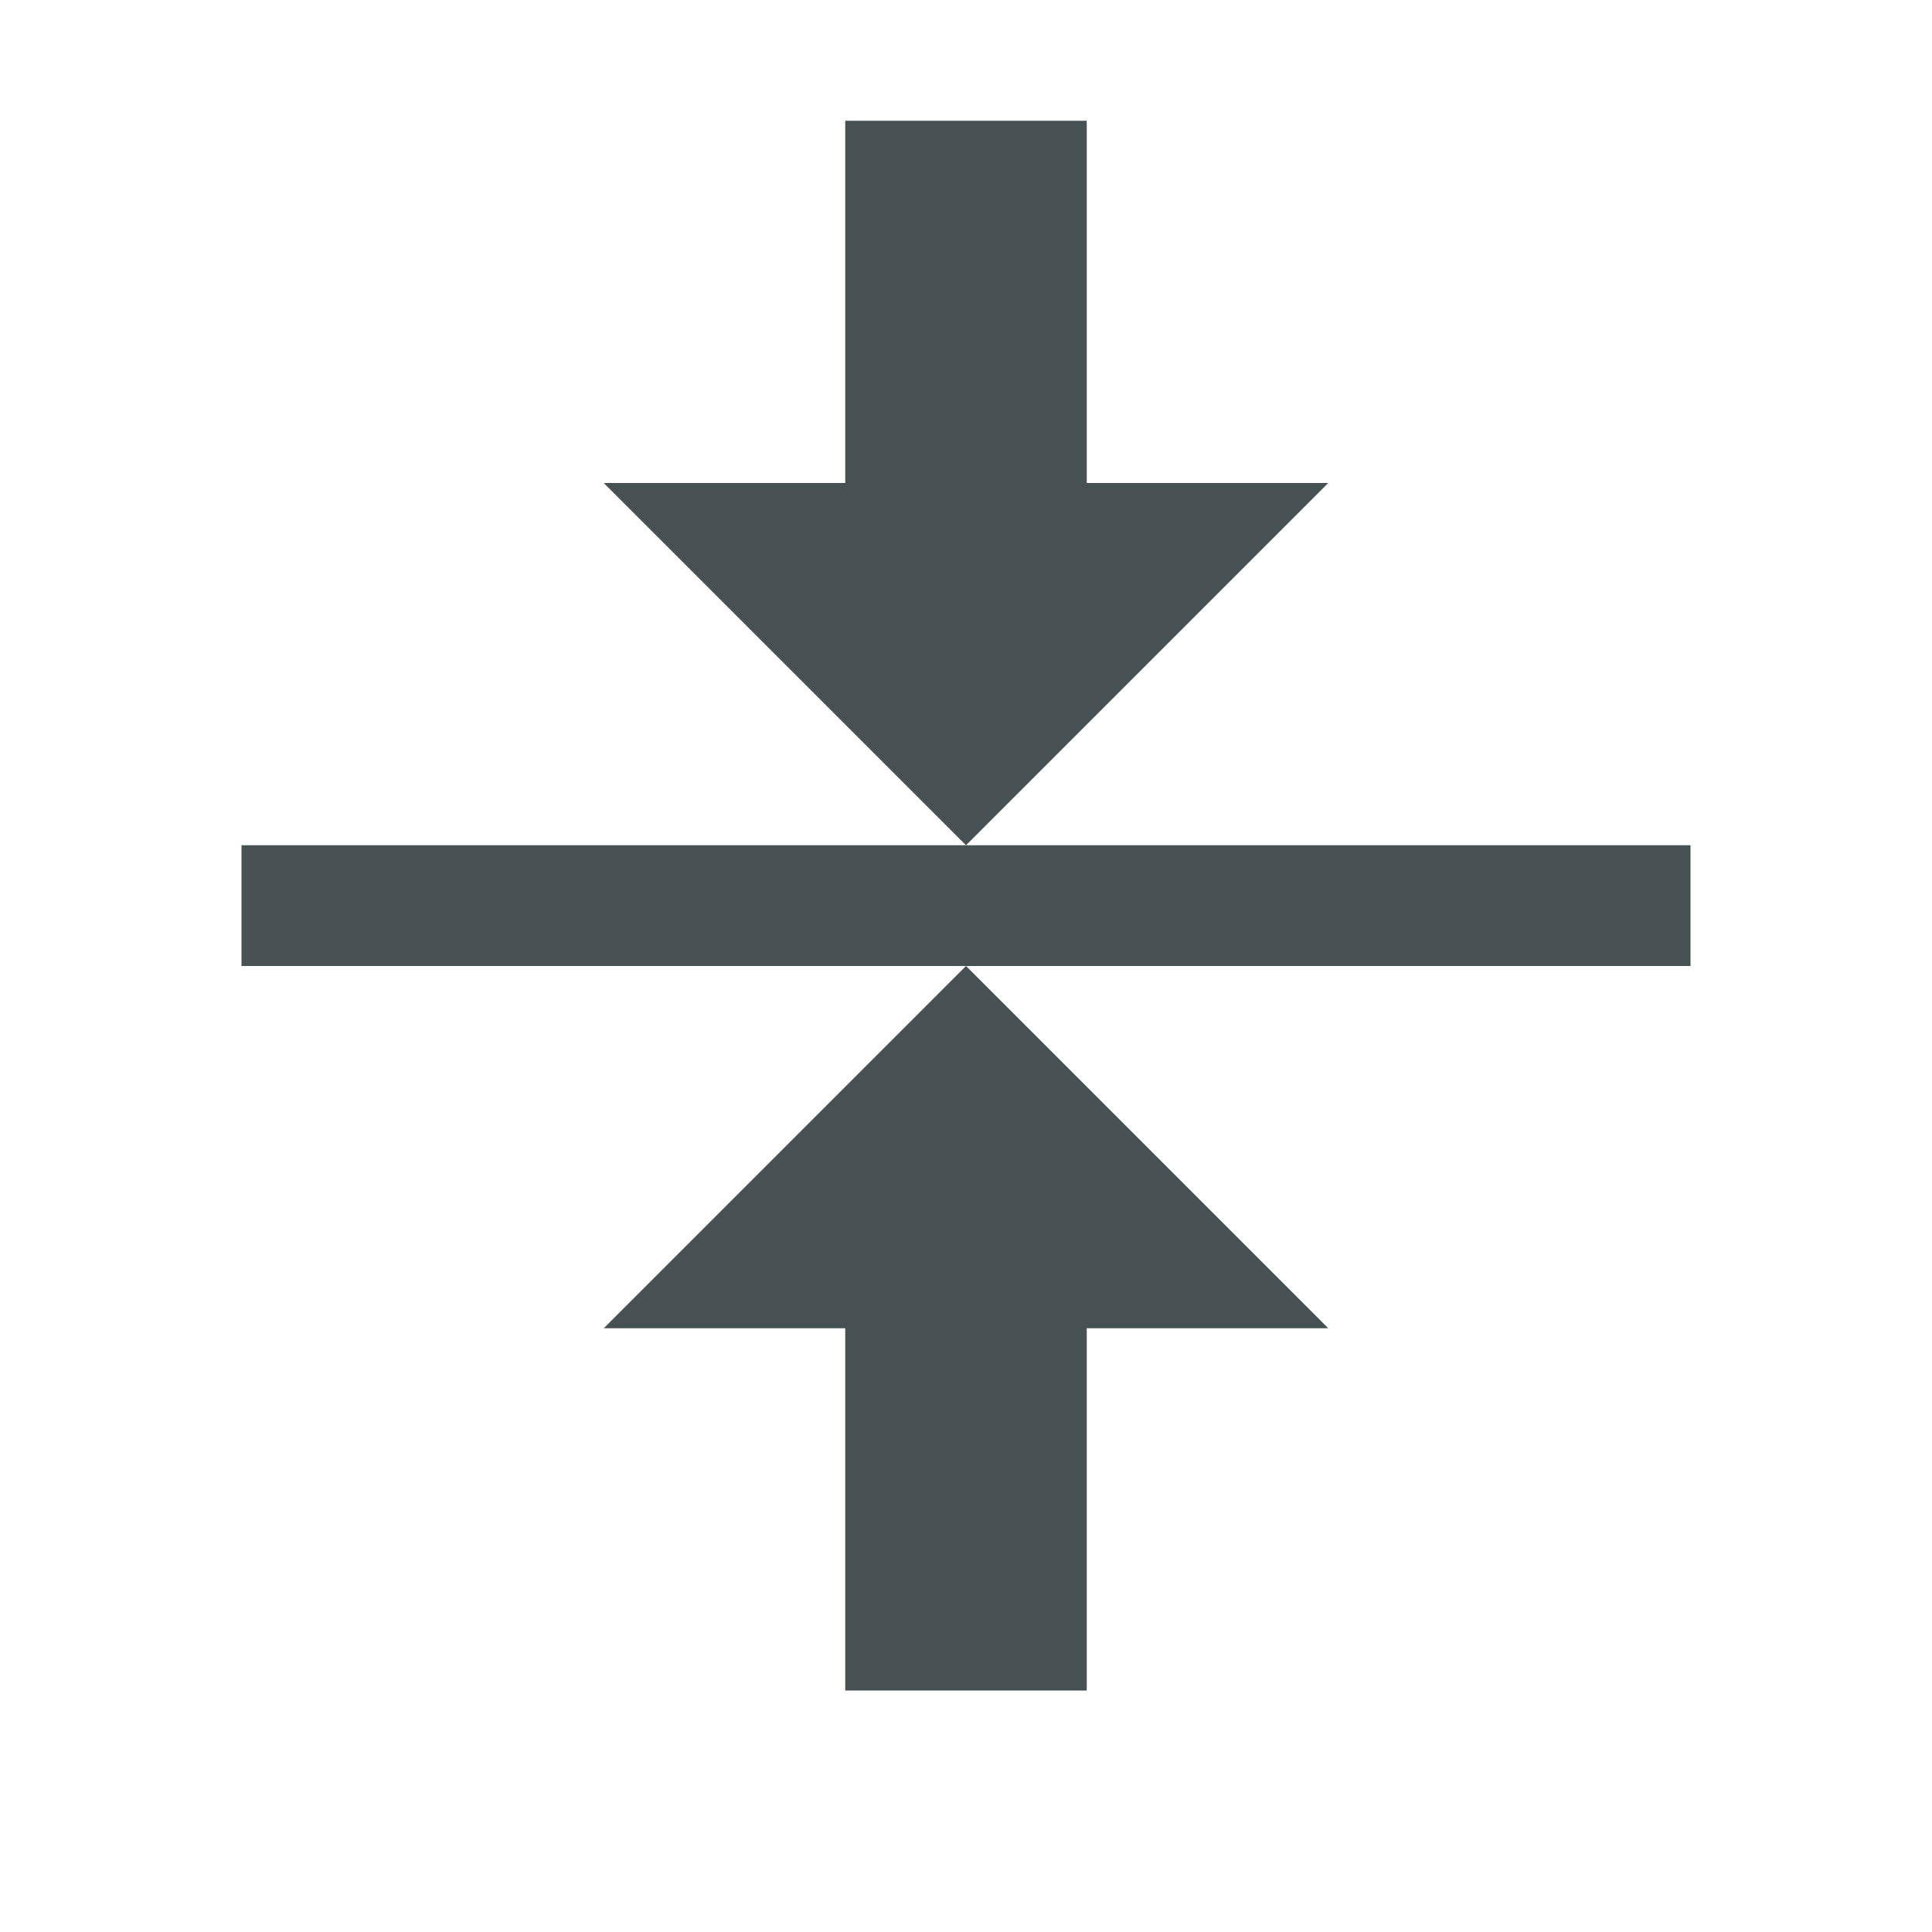 <svg xmlns="http://www.w3.org/2000/svg" viewBox="0 0 16 16"><path d="M7 1v3H5l3 3 3-3H9V1zm1 6H2v1h12V7zm0 1-3 3h2v3h2v-3h2z" style="color:#465153;fill:currentColor;fill-opacity:1;stroke:none"/></svg>